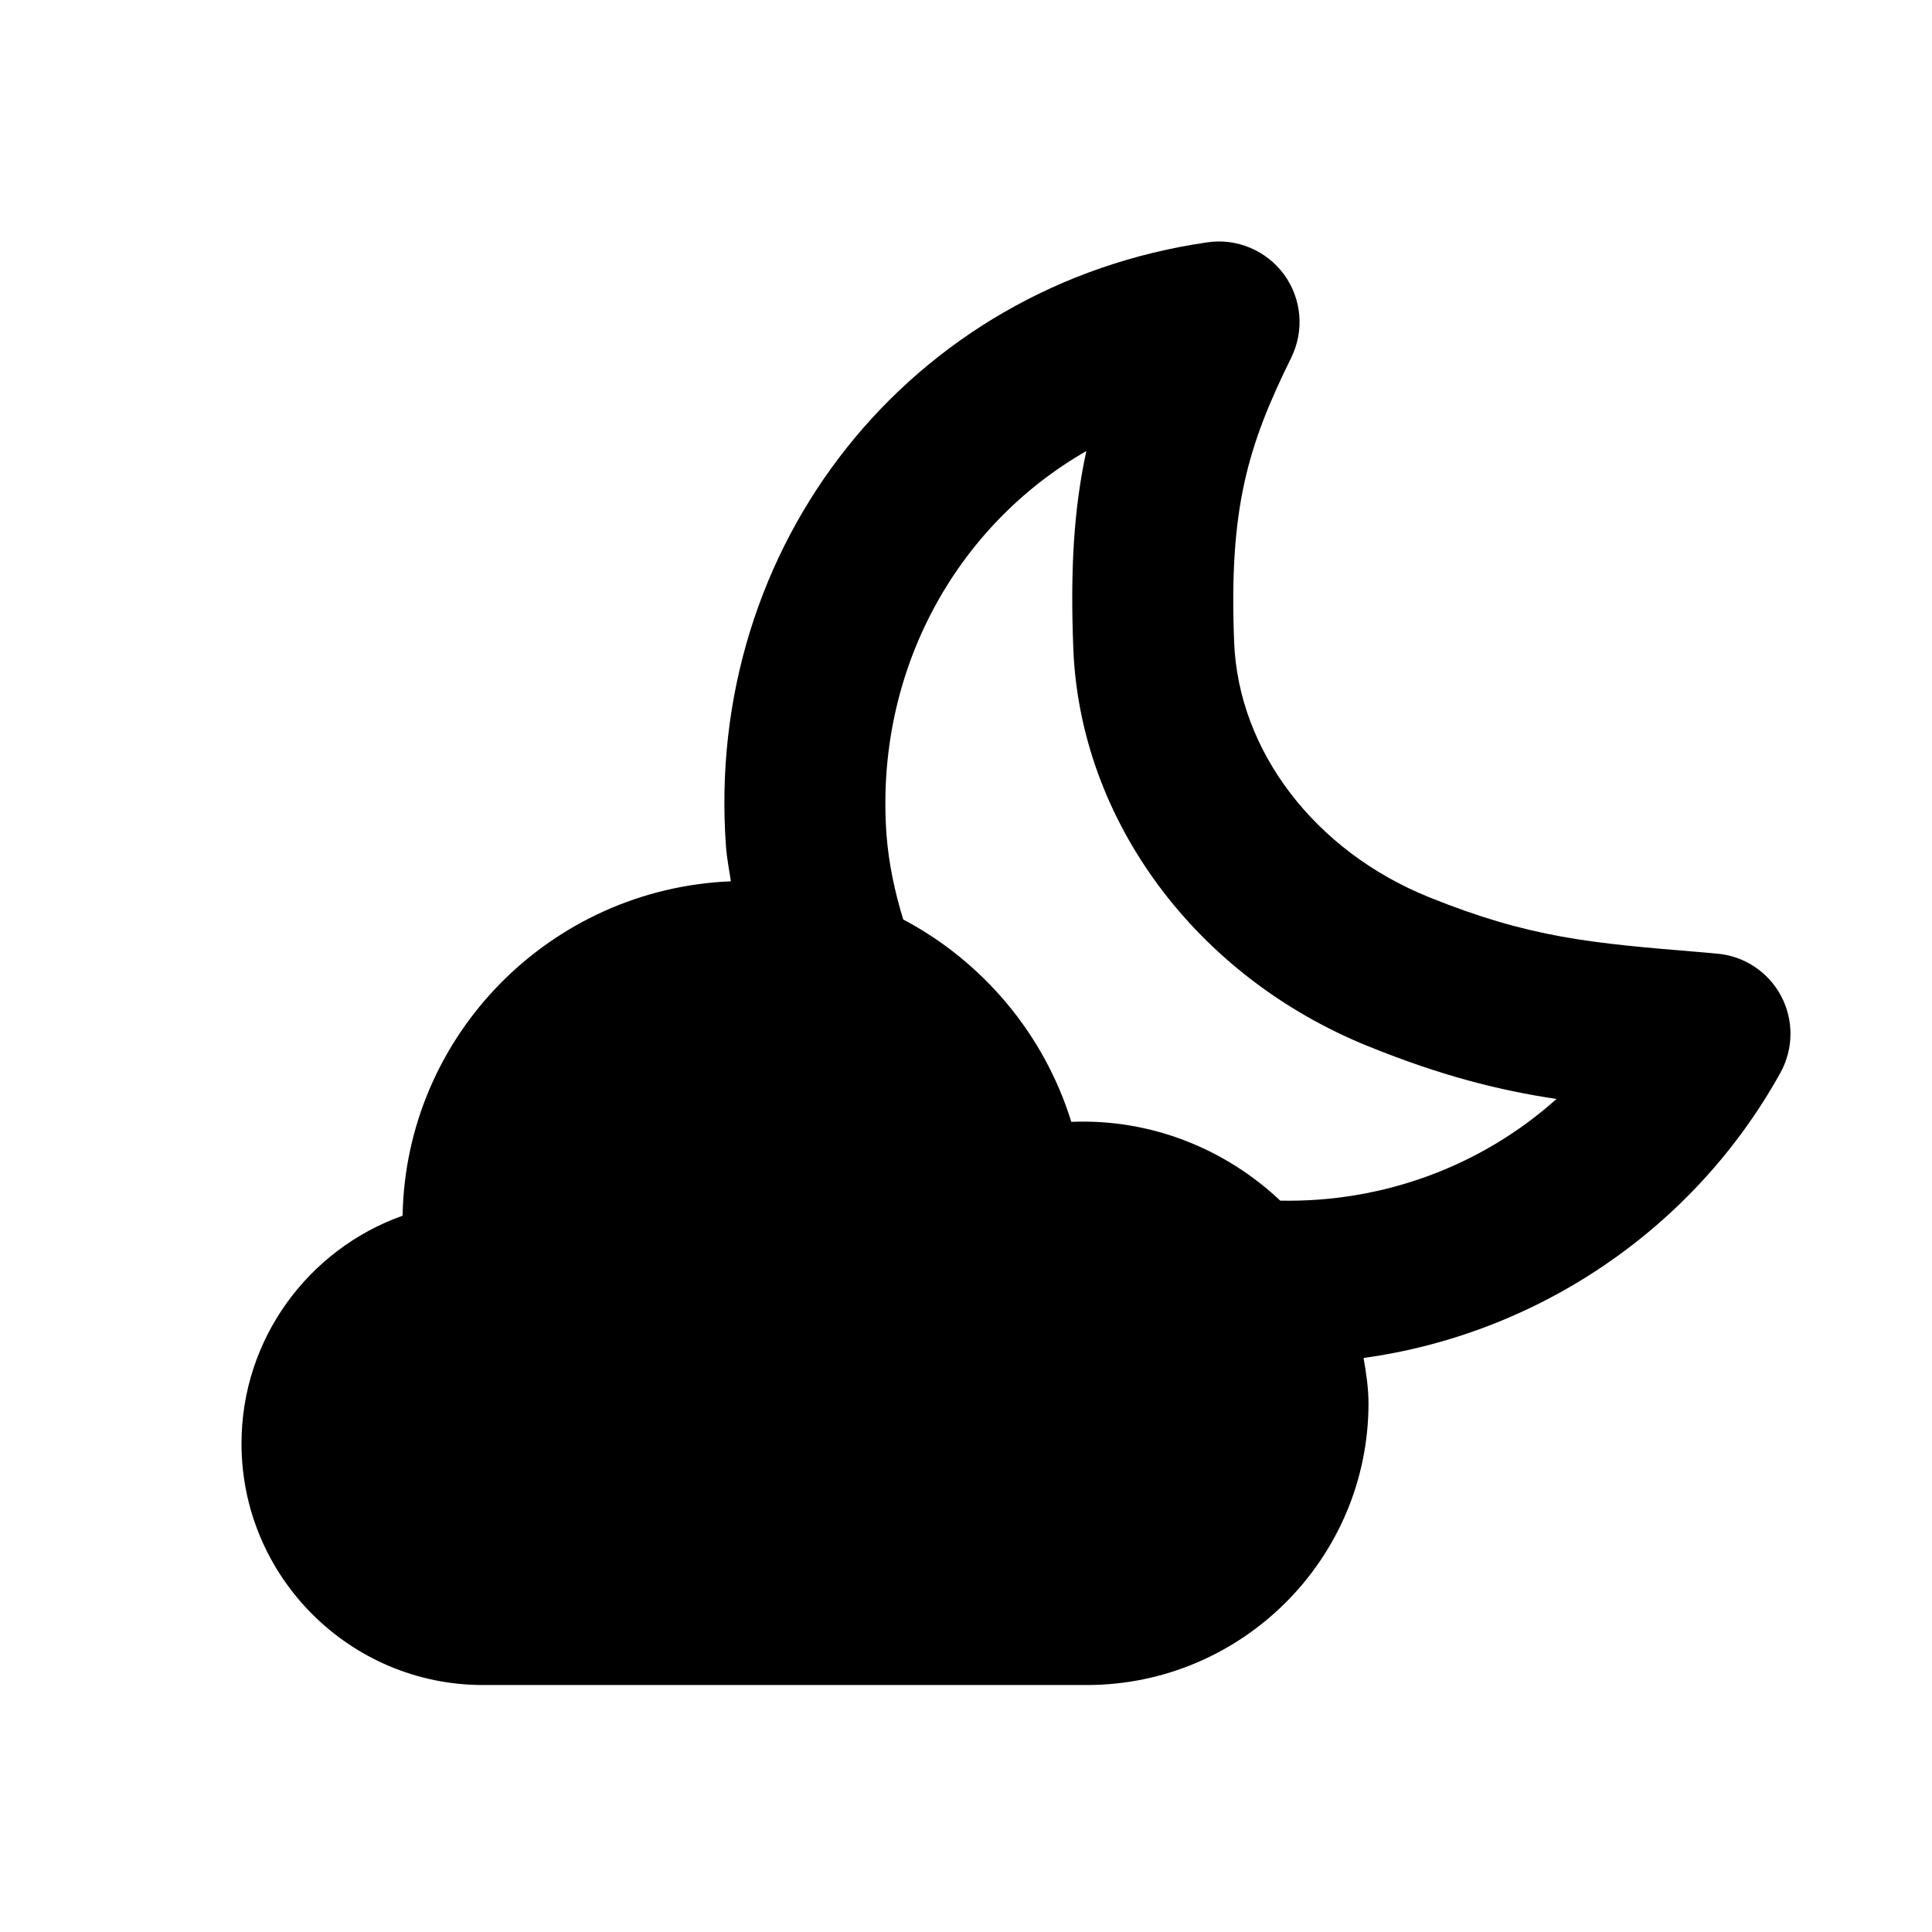 <svg xmlns="http://www.w3.org/2000/svg" width="24" height="24" viewBox="0 0 24 24">
  <path fill-rule="evenodd" d="M15.904,14.915 C15.227,14.275 14.301,13.895 13.308,13.936 C12.973,12.85 12.211,11.946 11.22,11.422 C11.115,11.078 11.04,10.728 11.013,10.376 C10.864,8.351 11.867,6.537 13.495,5.603 C13.337,6.329 13.295,7.09 13.333,8.057 C13.417,10.192 14.856,12.132 16.999,12.998 C17.902,13.363 18.609,13.542 19.335,13.652 C18.406,14.484 17.184,14.94 15.904,14.915 M22.124,12.37 C21.964,12.071 21.663,11.873 21.325,11.846 L21.136,11.829 C19.763,11.716 19.007,11.652 17.749,11.144 C16.334,10.572 15.384,9.329 15.331,7.978 C15.265,6.317 15.497,5.545 16.041,4.441 C16.204,4.109 16.171,3.713 15.953,3.413 C15.734,3.112 15.366,2.957 15.002,3.01 C11.313,3.539 8.741,6.769 9.019,10.524 C9.03,10.667 9.059,10.807 9.079,10.948 C6.842,11.039 5.042,12.853 5.001,15.102 C3.836,15.516 3,16.628 3,17.932 C3,19.586 4.345,20.932 6,20.932 L13.5,20.932 C15.429,20.932 17,19.361 17,17.432 C17,17.238 16.97,17.054 16.939,16.869 C19.094,16.573 21.039,15.272 22.117,13.326 C22.281,13.029 22.284,12.67 22.124,12.37"/>
</svg>
